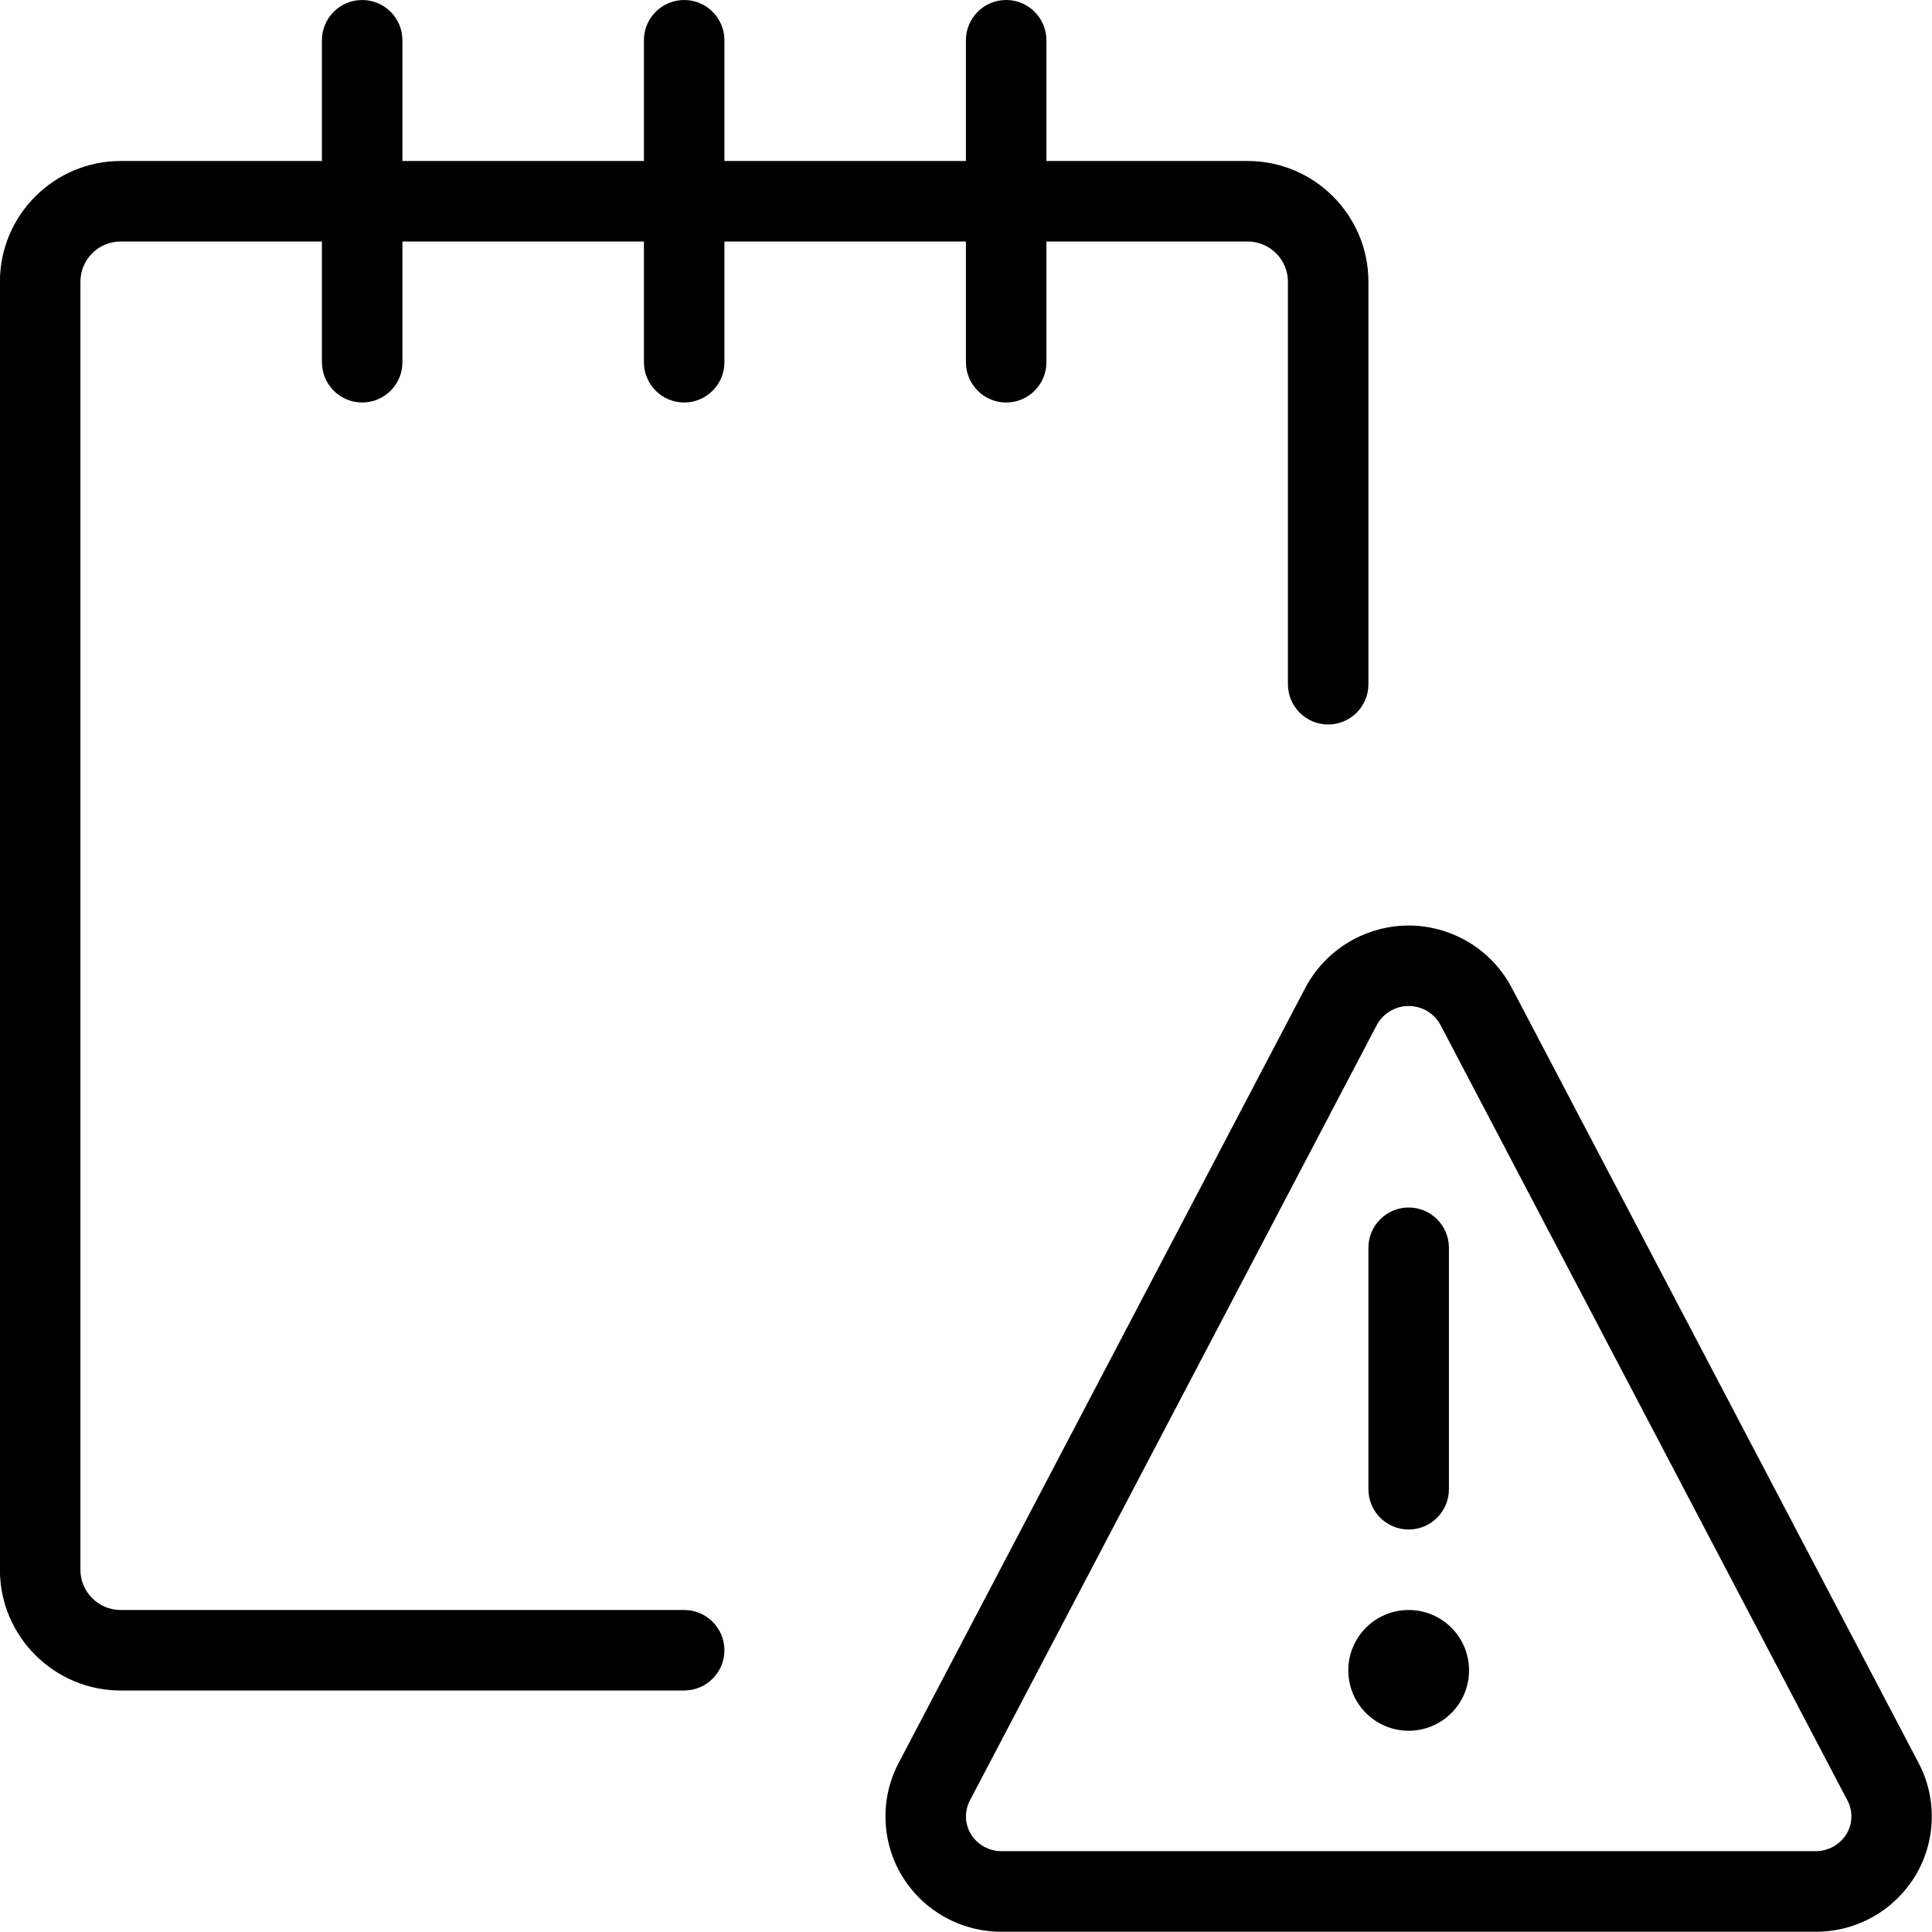 <?xml version="1.0" encoding="utf-8"?>
<!-- Generator: Adobe Illustrator 22.1.0, SVG Export Plug-In . SVG Version: 6.00 Build 0)  -->
<svg version="1.1" id="Layer_1" xmlns="http://www.w3.org/2000/svg" xmlns:xlink="http://www.w3.org/1999/xlink" x="0px" y="0px"
	 viewBox="0 0 24 24" style="enable-background:new 0 0 24 24;" xml:space="preserve">
<g>
	<title>notes-warning</title>
	<path d="M1.499,21c-0.827,0-1.5-0.673-1.5-1.5v-16c0-0.827,0.673-1.5,1.5-1.5h2.5V0.5c0-0.276,0.224-0.5,0.5-0.5s0.5,0.224,0.5,0.5
		V2h3V0.5c0-0.276,0.224-0.5,0.5-0.5s0.5,0.224,0.5,0.5V2h3V0.5c0-0.276,0.224-0.5,0.5-0.5c0.276,0,0.5,0.224,0.5,0.5V2h2.5
		c0.827,0,1.5,0.673,1.5,1.5v5c0,0.276-0.224,0.5-0.5,0.5s-0.5-0.224-0.5-0.5v-5c0-0.276-0.224-0.5-0.5-0.5h-2.5v1.5
		c0,0.276-0.224,0.5-0.5,0.5c-0.276,0-0.5-0.224-0.5-0.5V3h-3v1.5c0,0.276-0.224,0.5-0.5,0.5s-0.5-0.224-0.5-0.5V3h-3v1.5
		c0,0.276-0.224,0.5-0.5,0.5s-0.5-0.224-0.5-0.5V3h-2.5c-0.276,0-0.5,0.224-0.5,0.5v16c0,0.276,0.224,0.5,0.5,0.5h7
		c0.276,0,0.5,0.224,0.5,0.5S8.775,21,8.499,21H1.499z"/>
	<circle cx="17.499" cy="20.75" r="0.75"/>
	<path d="M17.499,19c-0.276,0-0.5-0.224-0.5-0.5v-3c0-0.276,0.224-0.5,0.5-0.5s0.5,0.224,0.5,0.5v3
		C17.999,18.776,17.775,19,17.499,19z"/>
	<path d="M12.443,23.997c-0.506,0-0.966-0.256-1.232-0.684c-0.263-0.427-0.282-0.968-0.049-1.41l5.055-9.635
		c0.137-0.257,0.344-0.463,0.598-0.599c0.21-0.112,0.446-0.172,0.681-0.172c0.143,0,0.285,0.021,0.423,0.063
		c0.368,0.112,0.671,0.36,0.854,0.698c0.003,0.005,5.062,9.645,5.062,9.645c0.233,0.443,0.214,0.982-0.048,1.408
		c-0.267,0.43-0.727,0.686-1.231,0.686H12.443z M17.498,12.497c-0.074,0-0.145,0.018-0.211,0.053
		c-0.079,0.042-0.143,0.106-0.185,0.185l-5.054,9.632c-0.069,0.132-0.064,0.292,0.014,0.419c0.082,0.131,0.224,0.21,0.379,0.21
		h10.114c0.155,0,0.301-0.081,0.382-0.212c0.077-0.125,0.083-0.286,0.013-0.417l-5.056-9.635c-0.056-0.104-0.15-0.181-0.265-0.216
		C17.586,12.504,17.542,12.497,17.498,12.497z"/>
</g>
</svg>
